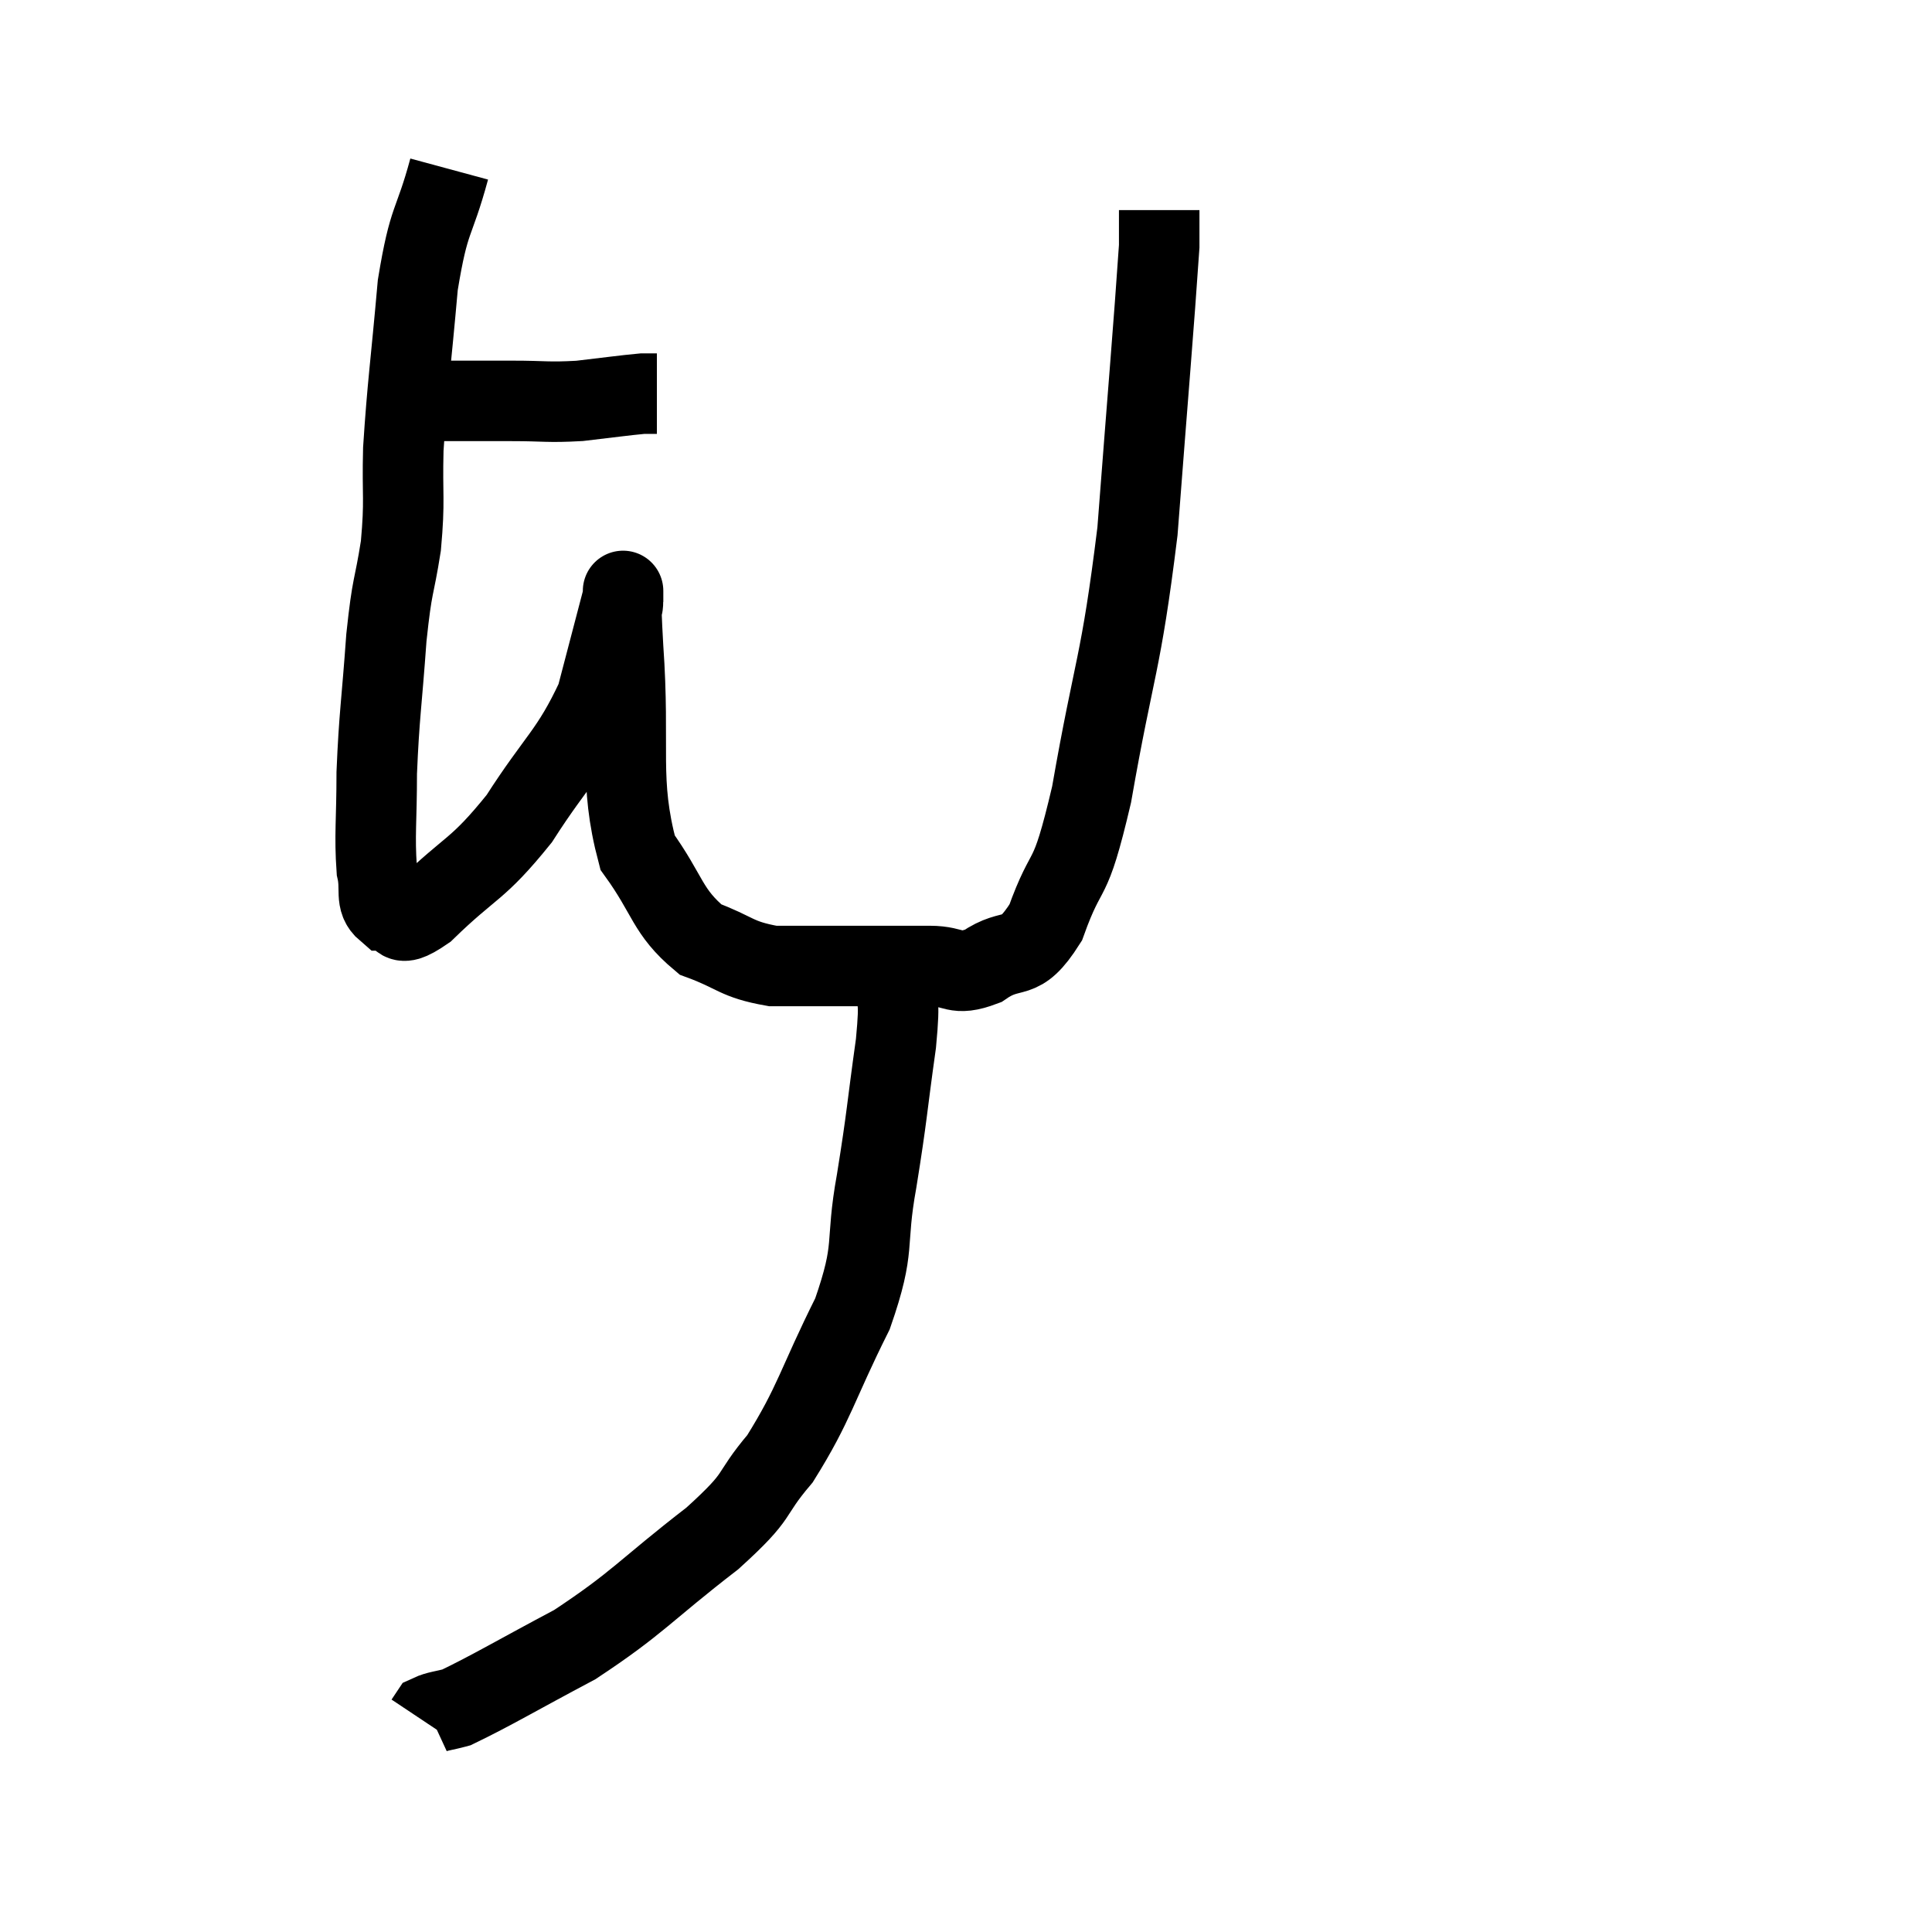 <svg width="48" height="48" viewBox="0 0 48 48" xmlns="http://www.w3.org/2000/svg"><path d="M 10.44 9.96 C 11.58 9.96, 11.73 9.96, 12.72 9.96 C 13.56 9.96, 13.59 10.005, 14.4 9.96 C 15.18 9.87, 15.48 9.825, 15.96 9.78 C 16.14 9.78, 16.23 9.78, 16.32 9.78 C 16.32 9.78, 16.32 9.78, 16.32 9.78 L 16.32 9.78" fill="none" stroke="black" stroke-width="2"></path><path d="M 11.16 4.2 C 10.77 5.64, 10.665 5.34, 10.38 7.08 C 10.2 9.12, 10.125 9.54, 10.02 11.16 C 9.99 12.36, 10.065 12.39, 9.96 13.56 C 9.78 14.7, 9.75 14.43, 9.6 15.84 C 9.48 17.52, 9.42 17.76, 9.36 19.2 C 9.36 20.4, 9.3 20.745, 9.36 21.6 C 9.48 22.11, 9.3 22.365, 9.6 22.62 C 10.08 22.62, 9.735 23.19, 10.56 22.62 C 11.73 21.48, 11.835 21.66, 12.9 20.34 C 13.86 18.84, 14.175 18.72, 14.82 17.34 C 15.15 16.08, 15.315 15.45, 15.48 14.82 C 15.48 14.82, 15.48 14.505, 15.48 14.82 C 15.48 15.45, 15.39 14.49, 15.48 16.08 C 15.66 18.63, 15.36 19.365, 15.84 21.18 C 16.62 22.26, 16.56 22.635, 17.4 23.34 C 18.3 23.67, 18.27 23.835, 19.2 24 C 20.16 24, 20.145 24, 21.12 24 C 22.11 24, 22.275 24, 23.1 24 C 23.76 24, 23.7 24.27, 24.42 24 C 25.2 23.46, 25.305 23.985, 25.98 22.92 C 26.55 21.33, 26.55 22.17, 27.12 19.74 C 27.69 16.47, 27.84 16.605, 28.26 13.2 C 28.53 9.66, 28.665 8.115, 28.8 6.12 C 28.8 5.67, 28.8 5.445, 28.8 5.22 L 28.8 5.22" fill="none" stroke="black" stroke-width="2"></path><path d="M 22.26 24.24 C 22.26 25.08, 22.38 24.645, 22.26 25.92 C 22.02 27.63, 22.05 27.66, 21.78 29.34 C 21.48 30.99, 21.78 30.915, 21.18 32.64 C 20.28 34.44, 20.25 34.845, 19.38 36.24 C 18.54 37.23, 18.975 37.065, 17.7 38.22 C 15.99 39.54, 15.87 39.81, 14.28 40.86 C 12.81 41.64, 12.24 41.985, 11.34 42.42 C 11.01 42.51, 10.875 42.51, 10.68 42.6 L 10.56 42.78" fill="none" stroke="black" stroke-width="2"></path></svg>